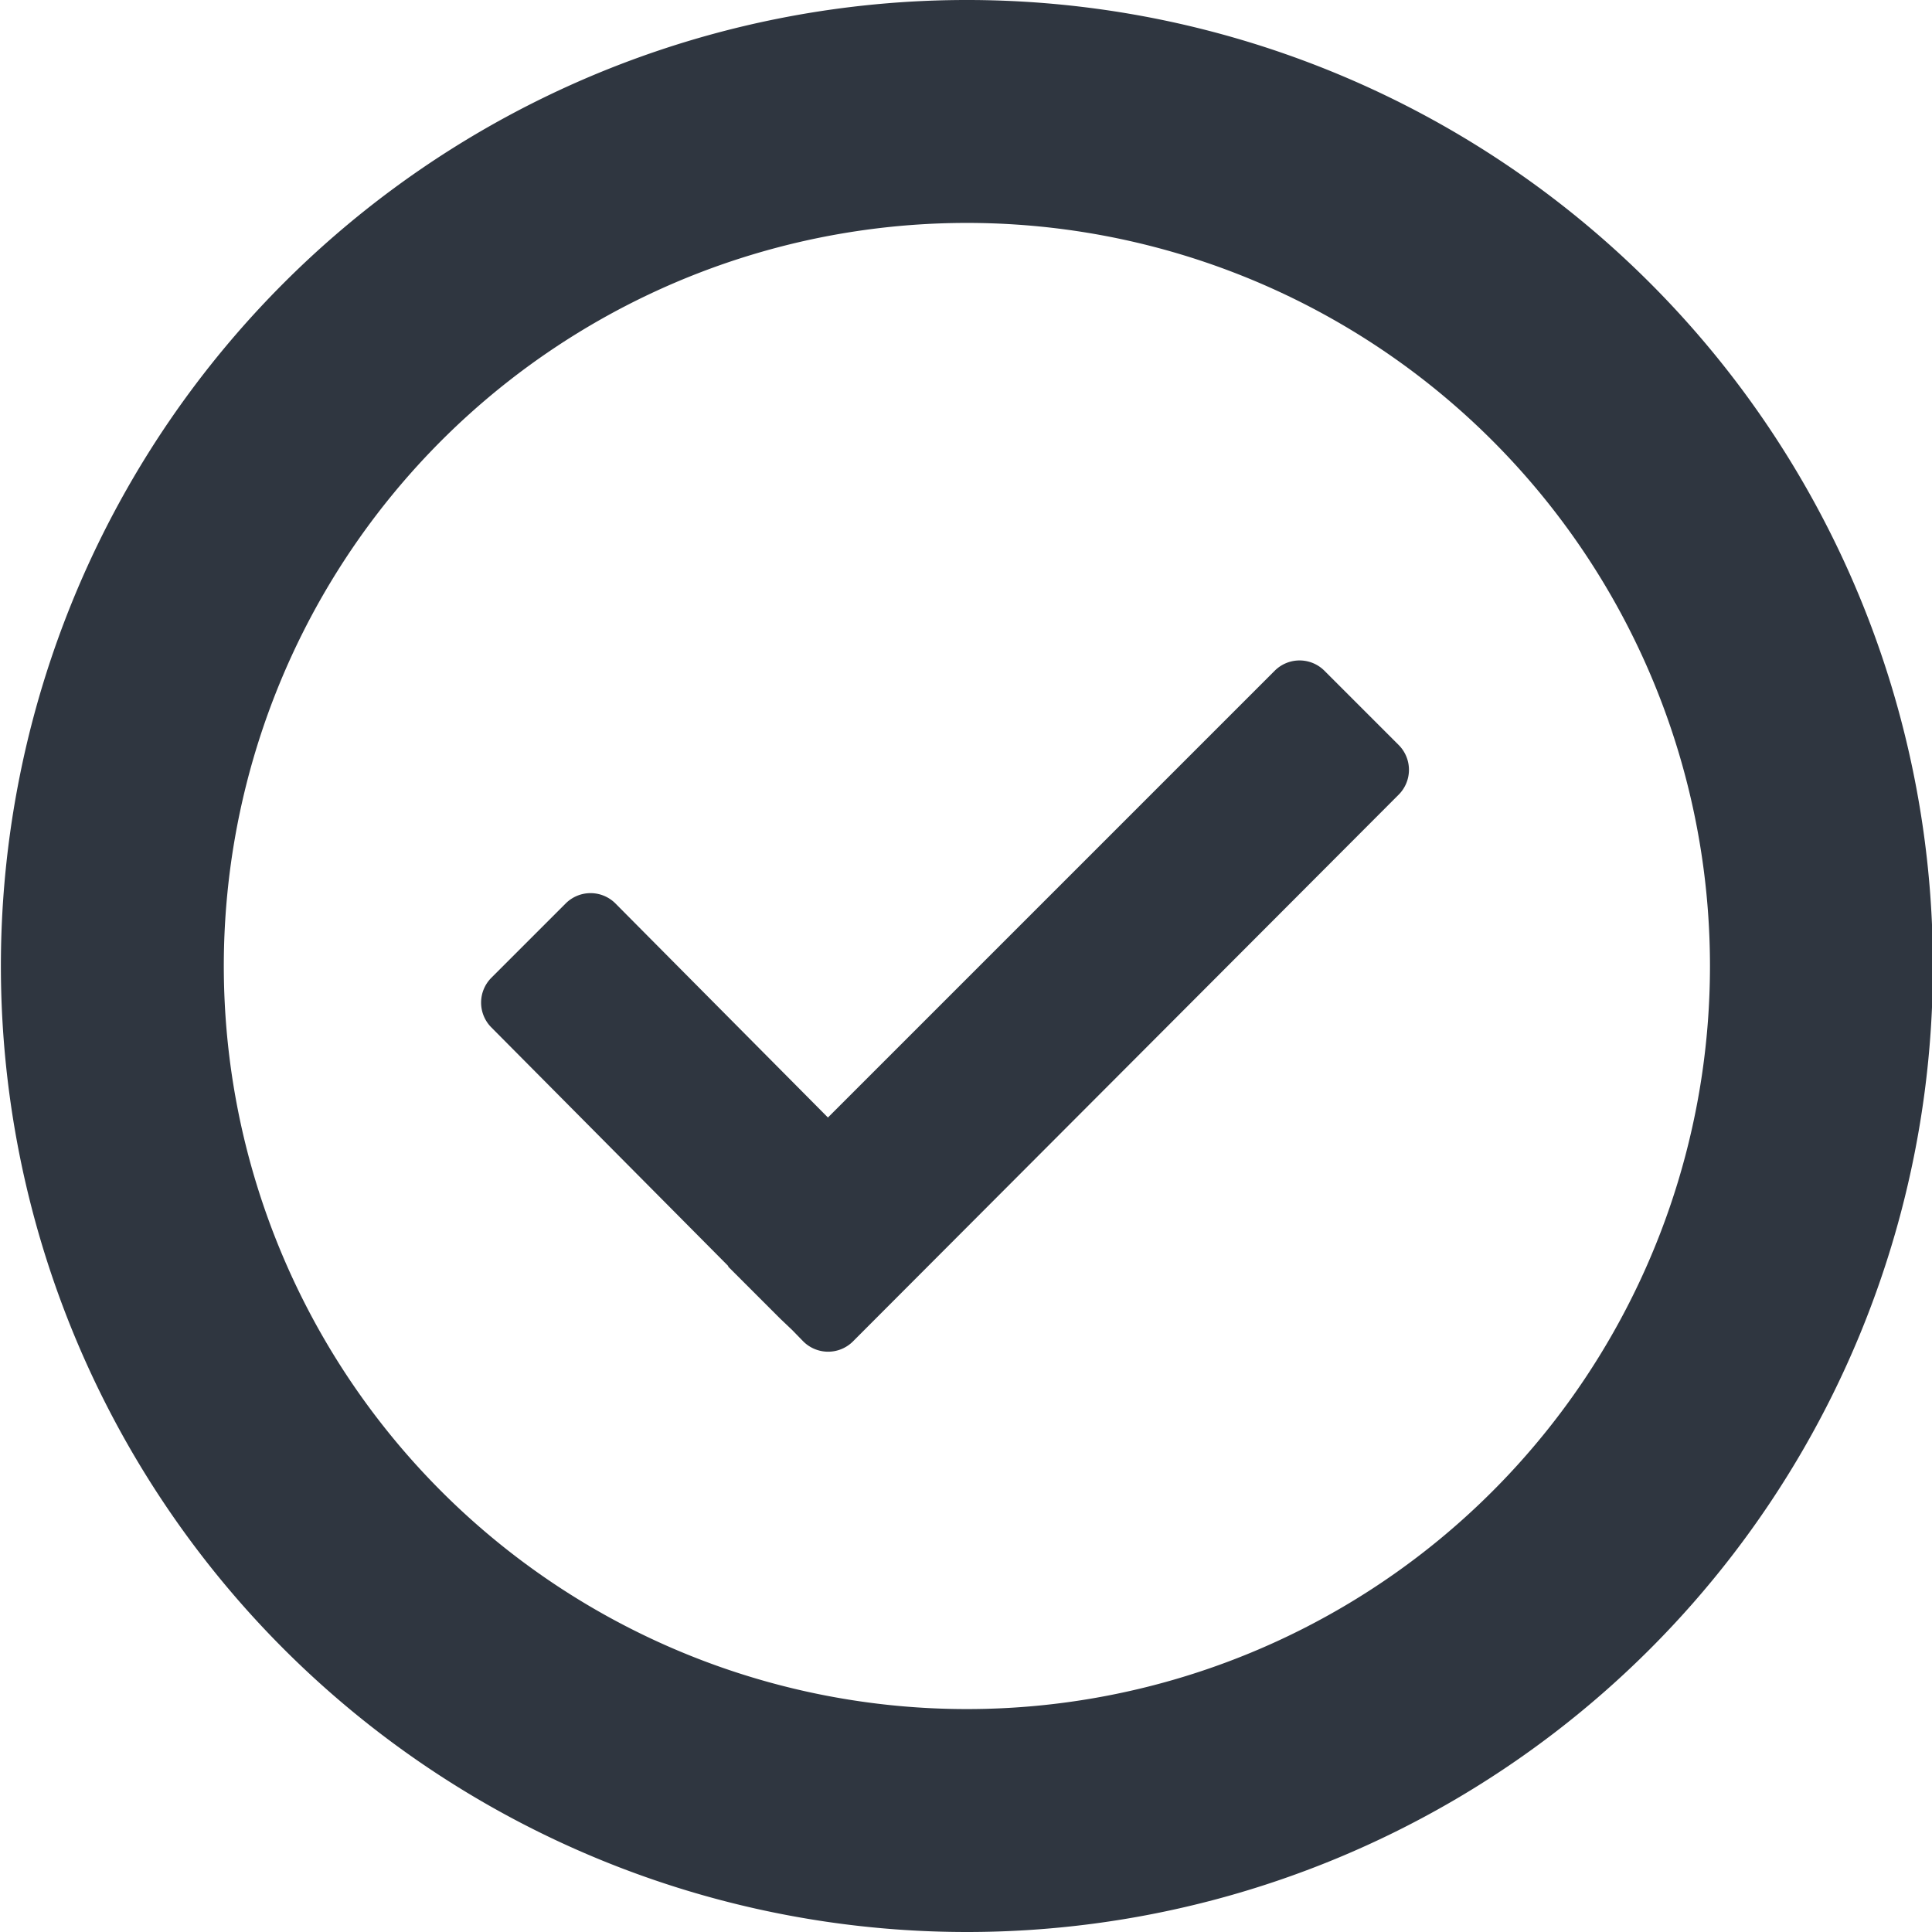 <svg xmlns="http://www.w3.org/2000/svg" xmlns:xlink="http://www.w3.org/1999/xlink" width="26" height="26" viewBox="0 0 26 26">
<defs>
    <style>
      .cls-1 {
        fill: #2f3640;
        fill-rule: evenodd;
        filter: url(#filter);
      }
    </style>
    <filter id="filter" x="0" y="0" width="26" height="26" filterUnits="userSpaceOnUse">
      <feFlood result="flood" flood-color="#2f3640"/>
      <feComposite result="composite" operator="in" in2="SourceGraphic"/>
      <feBlend result="blend" in2="SourceGraphic"/>
    </filter>
  </defs>
  <path id="check_transparent" data-name="check transparent" class="cls-1" d="M13.012,26a13,13,0,1,1,13-13A13,13,0,0,1,13.012,26Zm0-23a10,10,0,1,0,10,10A10,10,0,0,0,13.012,3ZM11.479,18.052a0.473,0.473,0,0,1-.669,0L10.662,17.9h0L10.5,17.746l-0.7-.7s0-.006,0-0.009l-3.187-3.21a0.473,0.473,0,0,1,0-.669l1-1a0.473,0.473,0,0,1,.669,0l2.86,2.881,6.013-6.013a0.473,0.473,0,0,1,.668,0l1,1a0.473,0.473,0,0,1,0,.668Z"/>
</svg>
